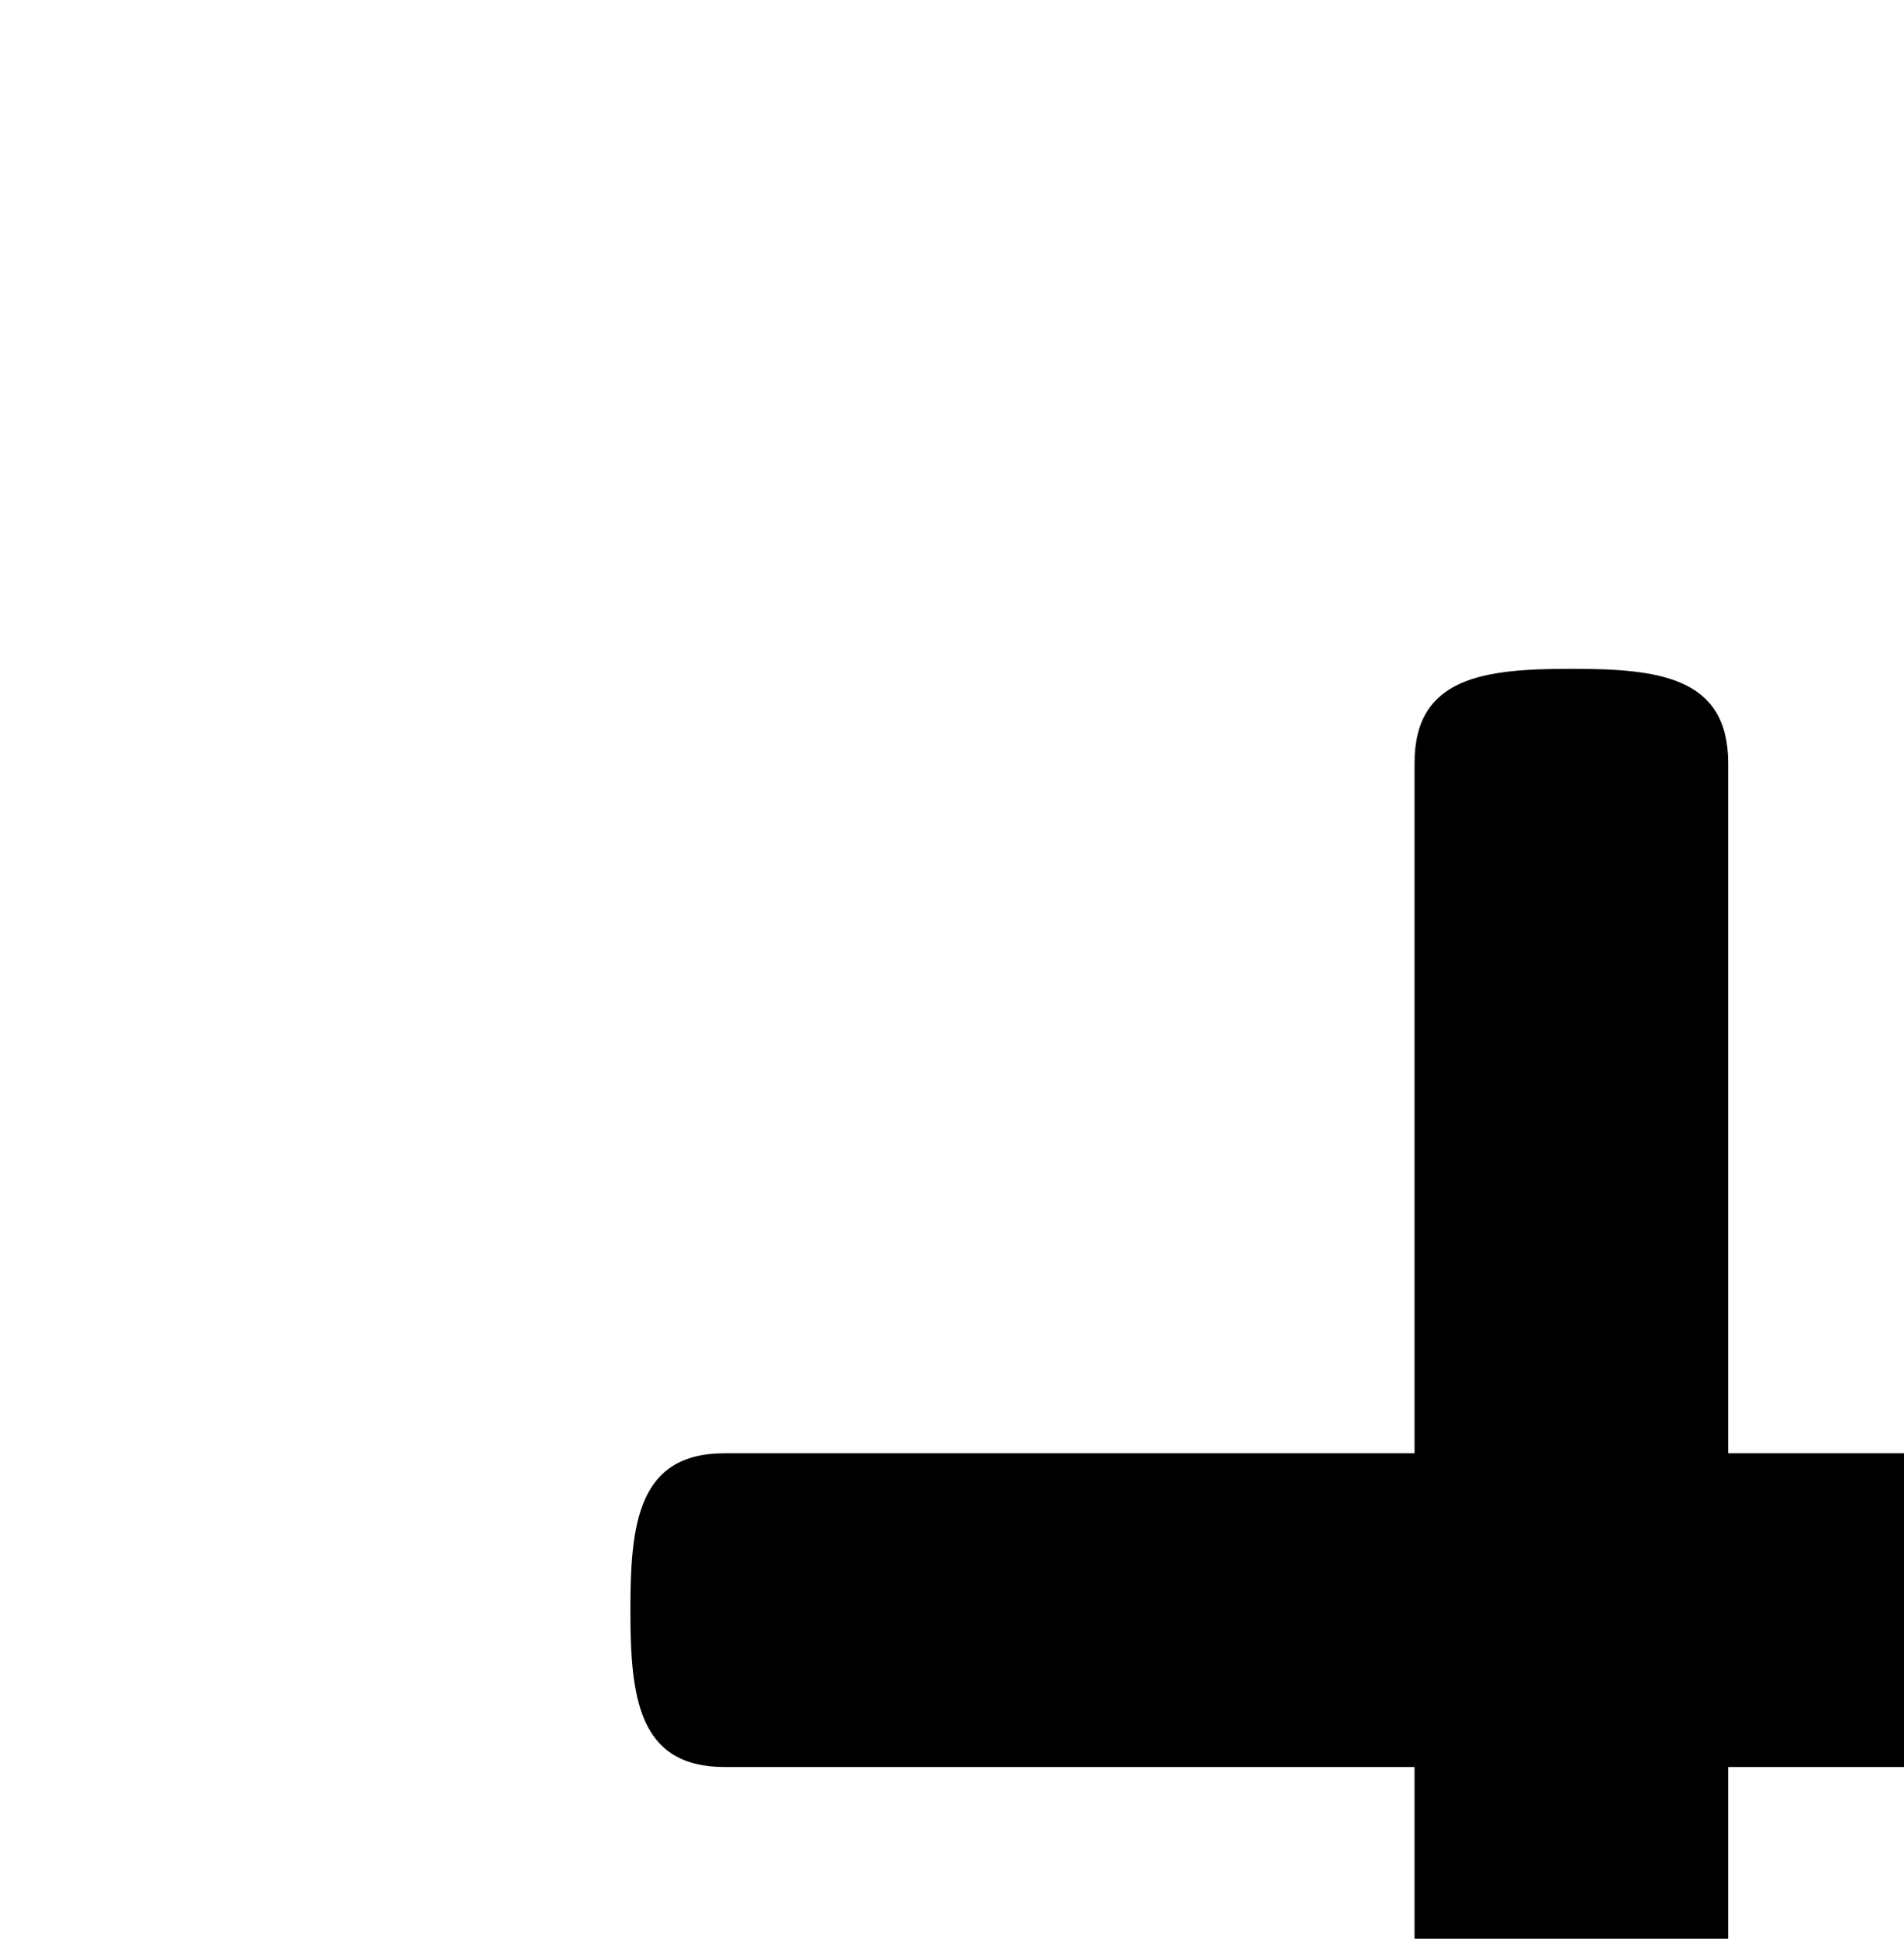 <?xml version="1.0" encoding="UTF-8" standalone="no"?>
<svg width="56px" height="57px" viewBox="0 0 56 57" version="1.1" xmlns="http://www.w3.org/2000/svg" xmlns:xlink="http://www.w3.org/1999/xlink" xmlns:sketch="http://www.bohemiancoding.com/sketch/ns">
    <!-- Generator: Sketch 3.4.3 (16044) - http://www.bohemiancoding.com/sketch -->
    <title>increase</title>
    <path d="M73.892,47.339 C73.892,44.789 73.67,42.727 71.12,42.727 L50.829,42.727 L50.829,22.436 C50.829,19.89 48.767,19.664 46.216,19.664 C43.665,19.664 41.604,19.89 41.604,22.436 L41.604,42.727 L21.313,42.727 C18.767,42.727 18.541,44.789 18.541,47.339 C18.541,49.89 18.767,51.952 21.313,51.952 L41.604,51.952 L41.604,72.243 C41.604,74.794 43.665,75.015 46.216,75.015 C48.767,75.015 50.829,74.794 50.829,72.243 L50.829,51.952 L71.12,51.952 C73.671,51.952 73.892,49.89 73.892,47.339 L73.892,47.339 Z" id="increase" sketch:type="MSShapeGroup"></path>
</svg>
